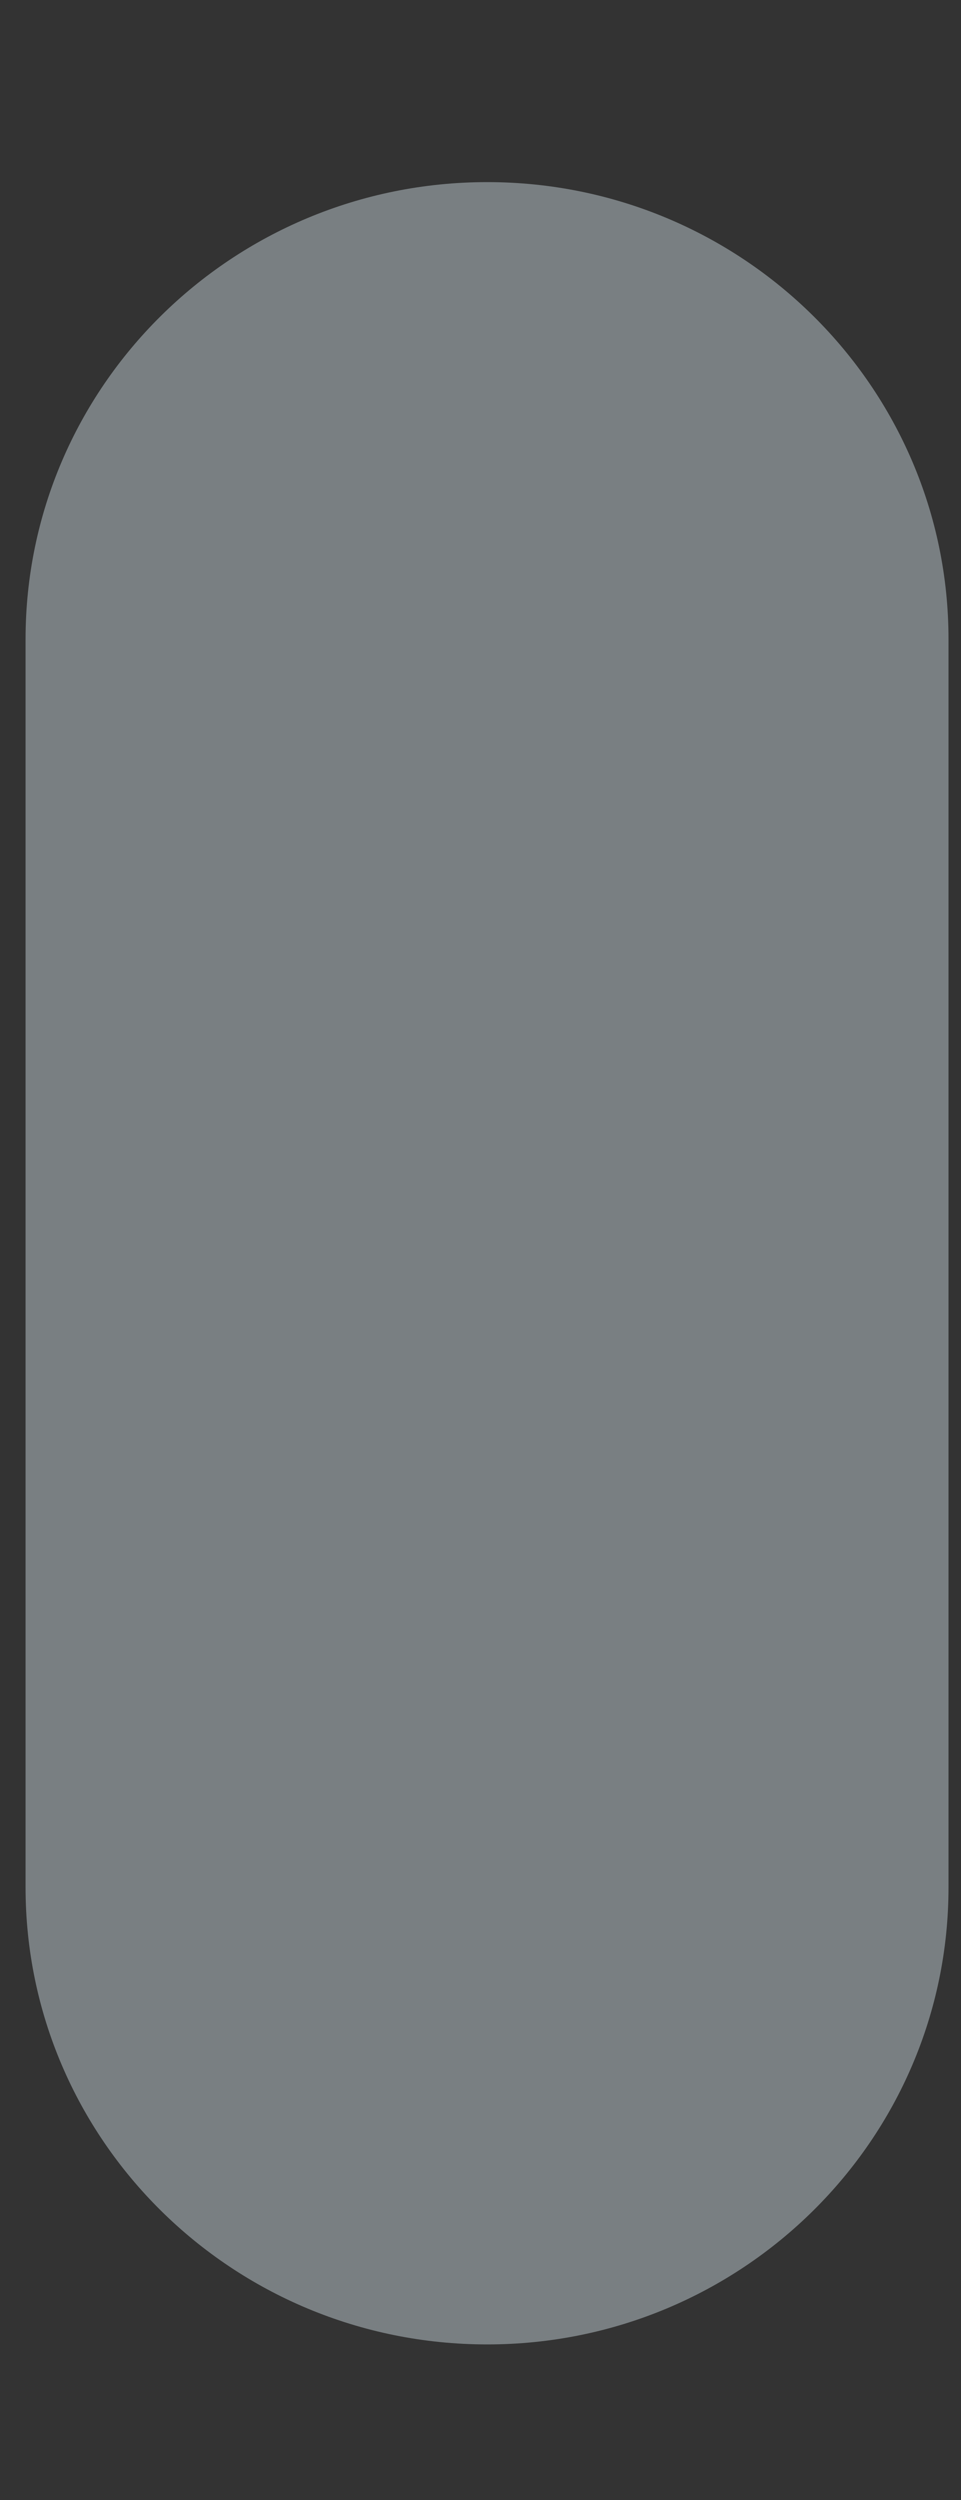 <svg width="5" height="13" viewBox="0 0 5 13" fill="none" xmlns="http://www.w3.org/2000/svg">
<rect x="0" y="0" width="5" height="13" fill="#333333" stroke="none"/>
<path d="M2.535 12.191C3.86 12.191 4.935 11.126 4.935 9.814V3.324C4.935 2.012 3.86 0.947 2.535 0.947C1.208 0.947 0.133 2.012 0.133 3.324V9.814C0.133 11.126 1.208 12.191 2.535 12.191Z" fill="#E6F7FF" fill-opacity="0.39"/>
</svg>
